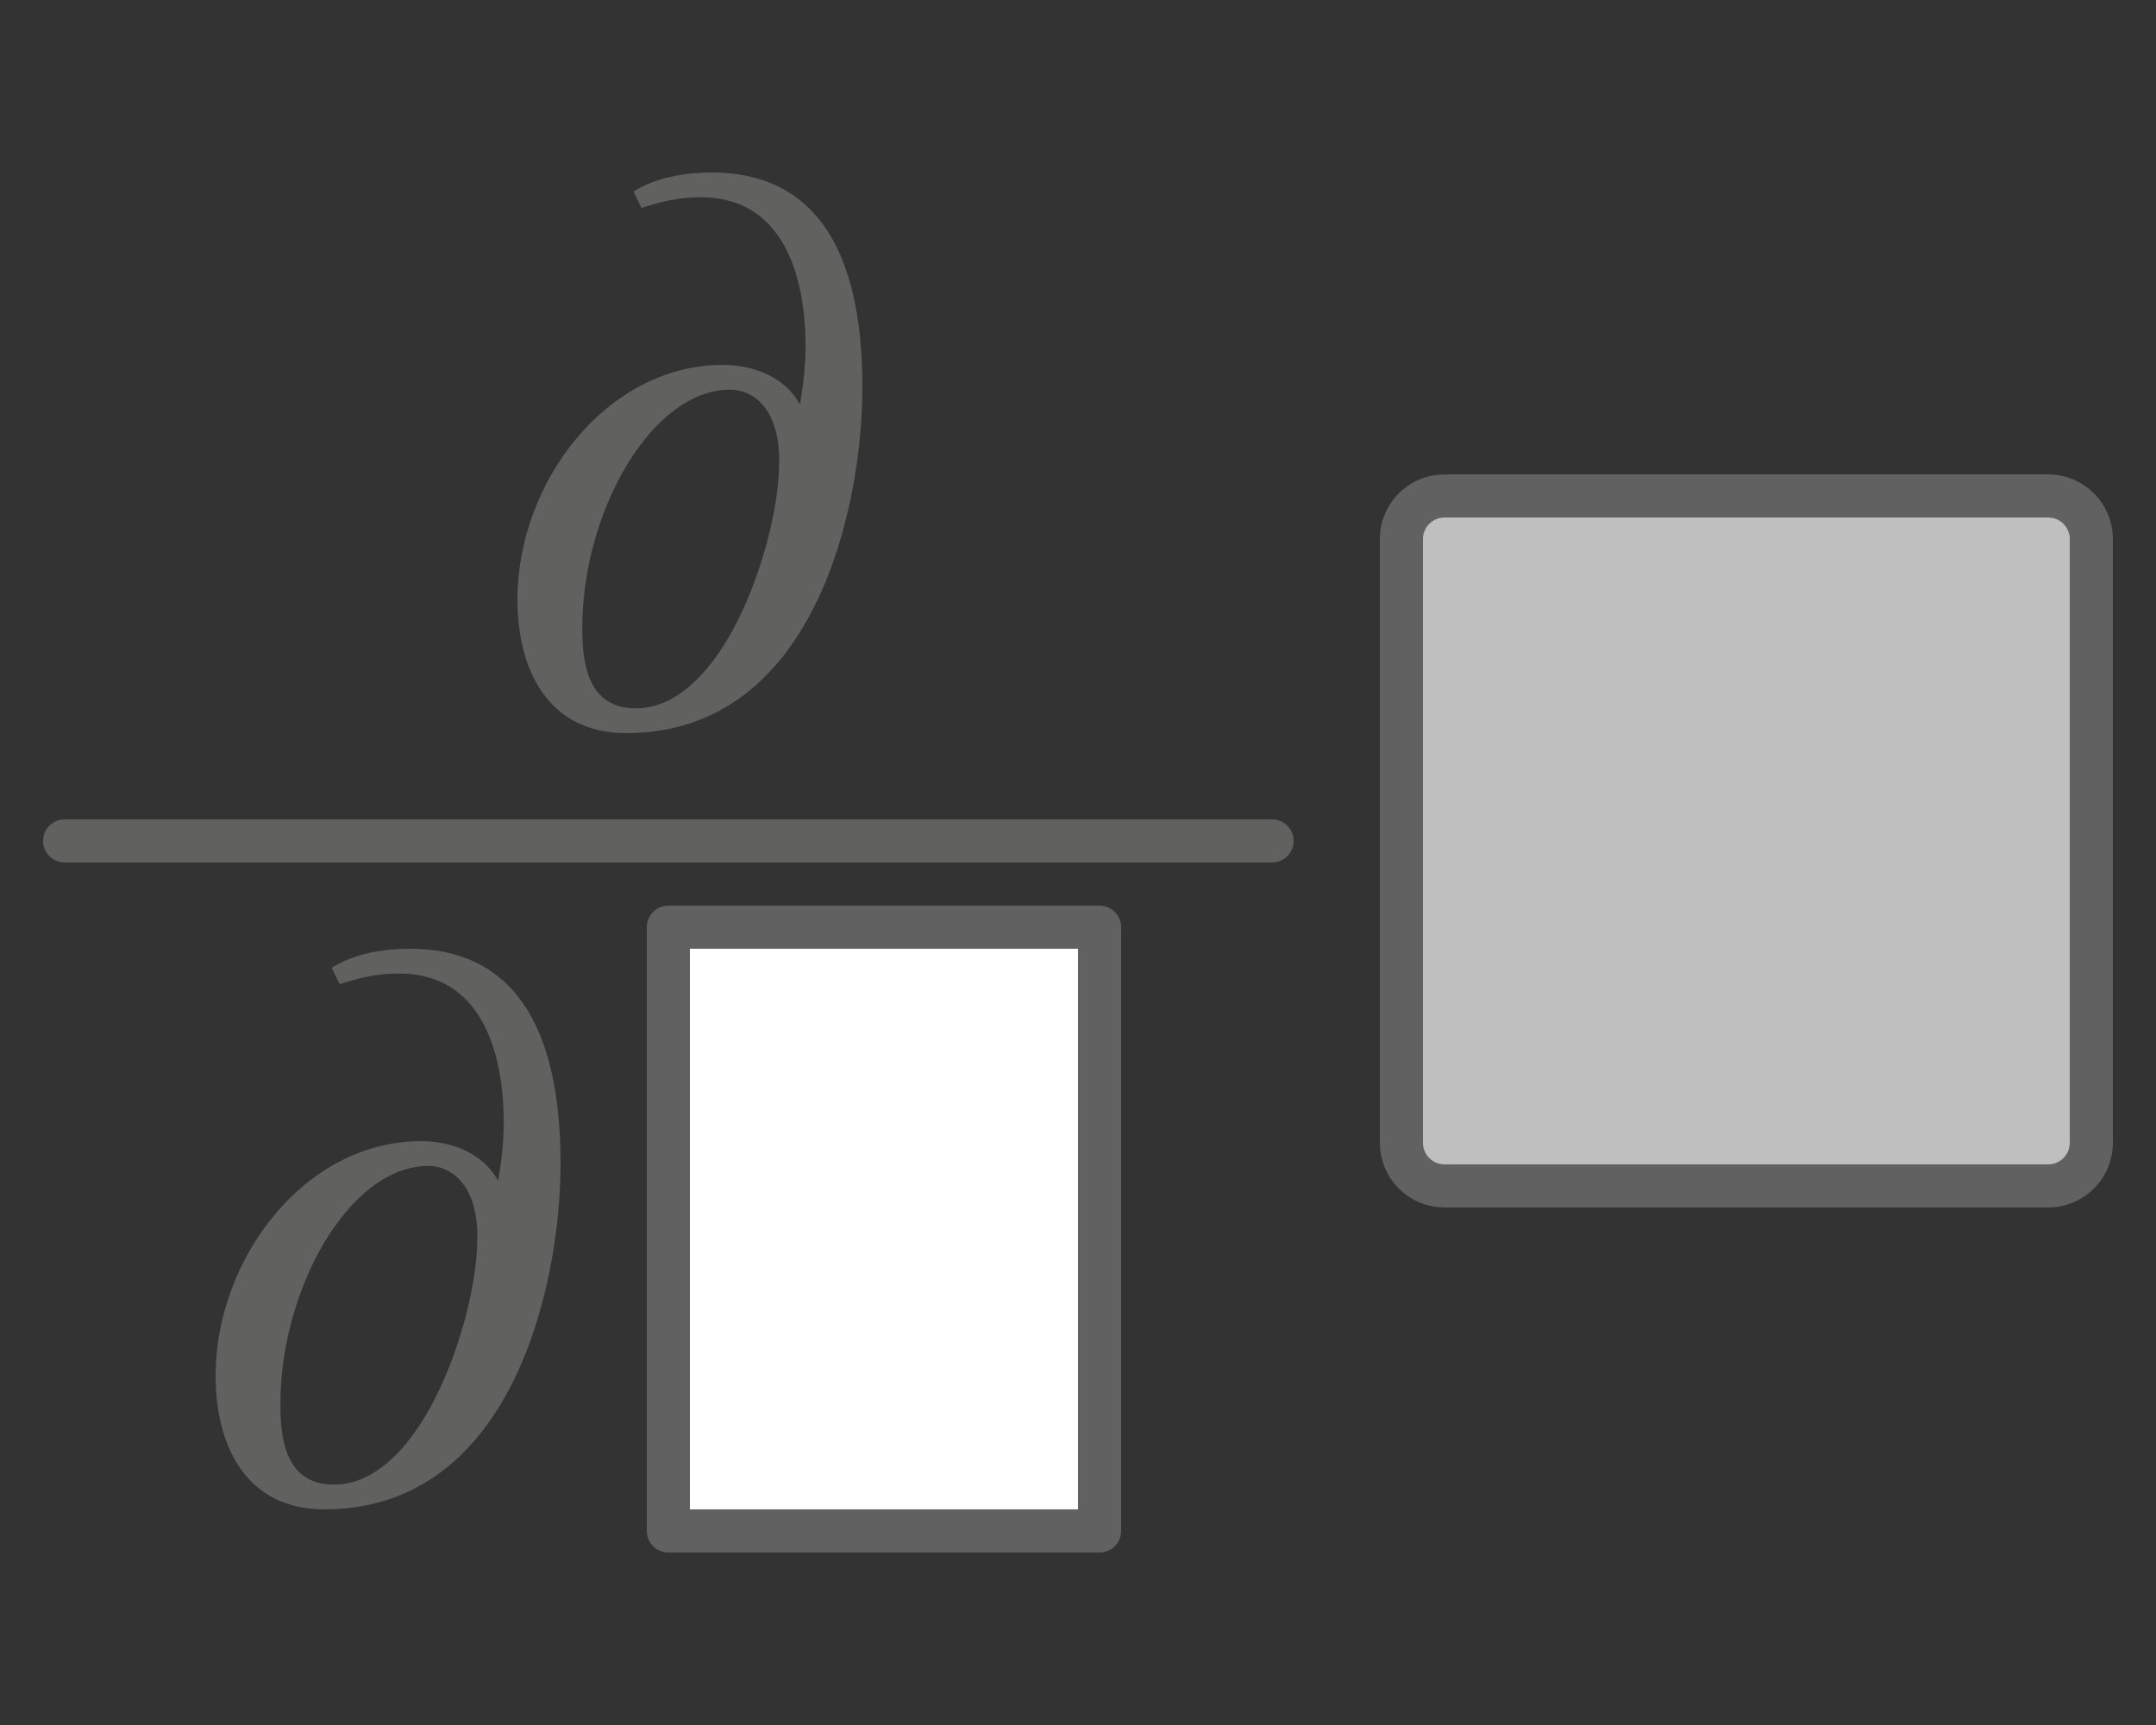 <svg width="50" height="40" viewBox="0 0 50 40" fill="none" xmlns="http://www.w3.org/2000/svg">
<rect x="0" y="0" width="50" height="40" fill="#333333" stroke="none"/>
<path d="M32.5 12.5C32.5 11.948 32.948 11.5 33.5 11.5H47.5C48.052 11.5 48.5 11.948 48.5 12.5V26.5C48.5 27.052 48.052 27.5 47.5 27.5H33.5C32.948 27.5 32.5 27.052 32.5 26.5V12.5Z" fill="#BFBFBF" stroke="#616161"/>
<path d="M15.5 21.5H25.5V35.5H15.5V21.5Z" fill="white" stroke="#616161" stroke-linejoin="round"/>
<path d="M14.877 4.823C15.341 4.67 15.749 4.574 16.251 4.574C18.144 4.574 18.682 6.355 18.682 8.04C18.682 8.499 18.626 8.959 18.552 9.38C18.162 8.672 17.364 8.461 16.77 8.461C14.06 8.461 12 11.199 12 13.898C12 15.526 12.705 17 14.524 17C18.868 17 20 11.812 20 8.978C20 5.723 18.849 4 16.51 4C15.879 4 15.211 4.115 14.691 4.44L14.877 4.823ZM18.07 10.682C18.07 11.275 17.958 11.926 17.791 12.558C17.271 14.511 16.176 16.426 14.747 16.426C13.578 16.426 13.504 15.277 13.504 14.549C13.504 11.888 15.1 9.035 16.937 9.035C17.439 9.035 18.07 9.437 18.07 10.682Z" fill="#616160"/>
<path d="M7.877 22.823C8.341 22.67 8.749 22.574 9.251 22.574C11.144 22.574 11.682 24.355 11.682 26.04C11.682 26.499 11.626 26.959 11.552 27.38C11.162 26.672 10.364 26.461 9.77 26.461C7.06 26.461 5 29.199 5 31.898C5 33.526 5.705 35 7.524 35C11.868 35 13 29.811 13 26.978C13 23.723 11.849 22 9.51 22C8.879 22 8.211 22.115 7.691 22.44L7.877 22.823ZM11.07 28.682C11.07 29.275 10.958 29.926 10.791 30.558C10.271 32.511 9.176 34.426 7.747 34.426C6.578 34.426 6.503 33.277 6.503 32.549C6.503 29.888 8.1 27.035 9.937 27.035C10.438 27.035 11.07 27.437 11.07 28.682Z" fill="#616160"/>
<path d="M1 19.5C1 19.224 1.224 19 1.5 19H29.5C29.776 19 30 19.224 30 19.5V19.5C30 19.776 29.776 20 29.5 20H1.5C1.224 20 1 19.776 1 19.5V19.5Z" fill="#616160"/>

</svg>
